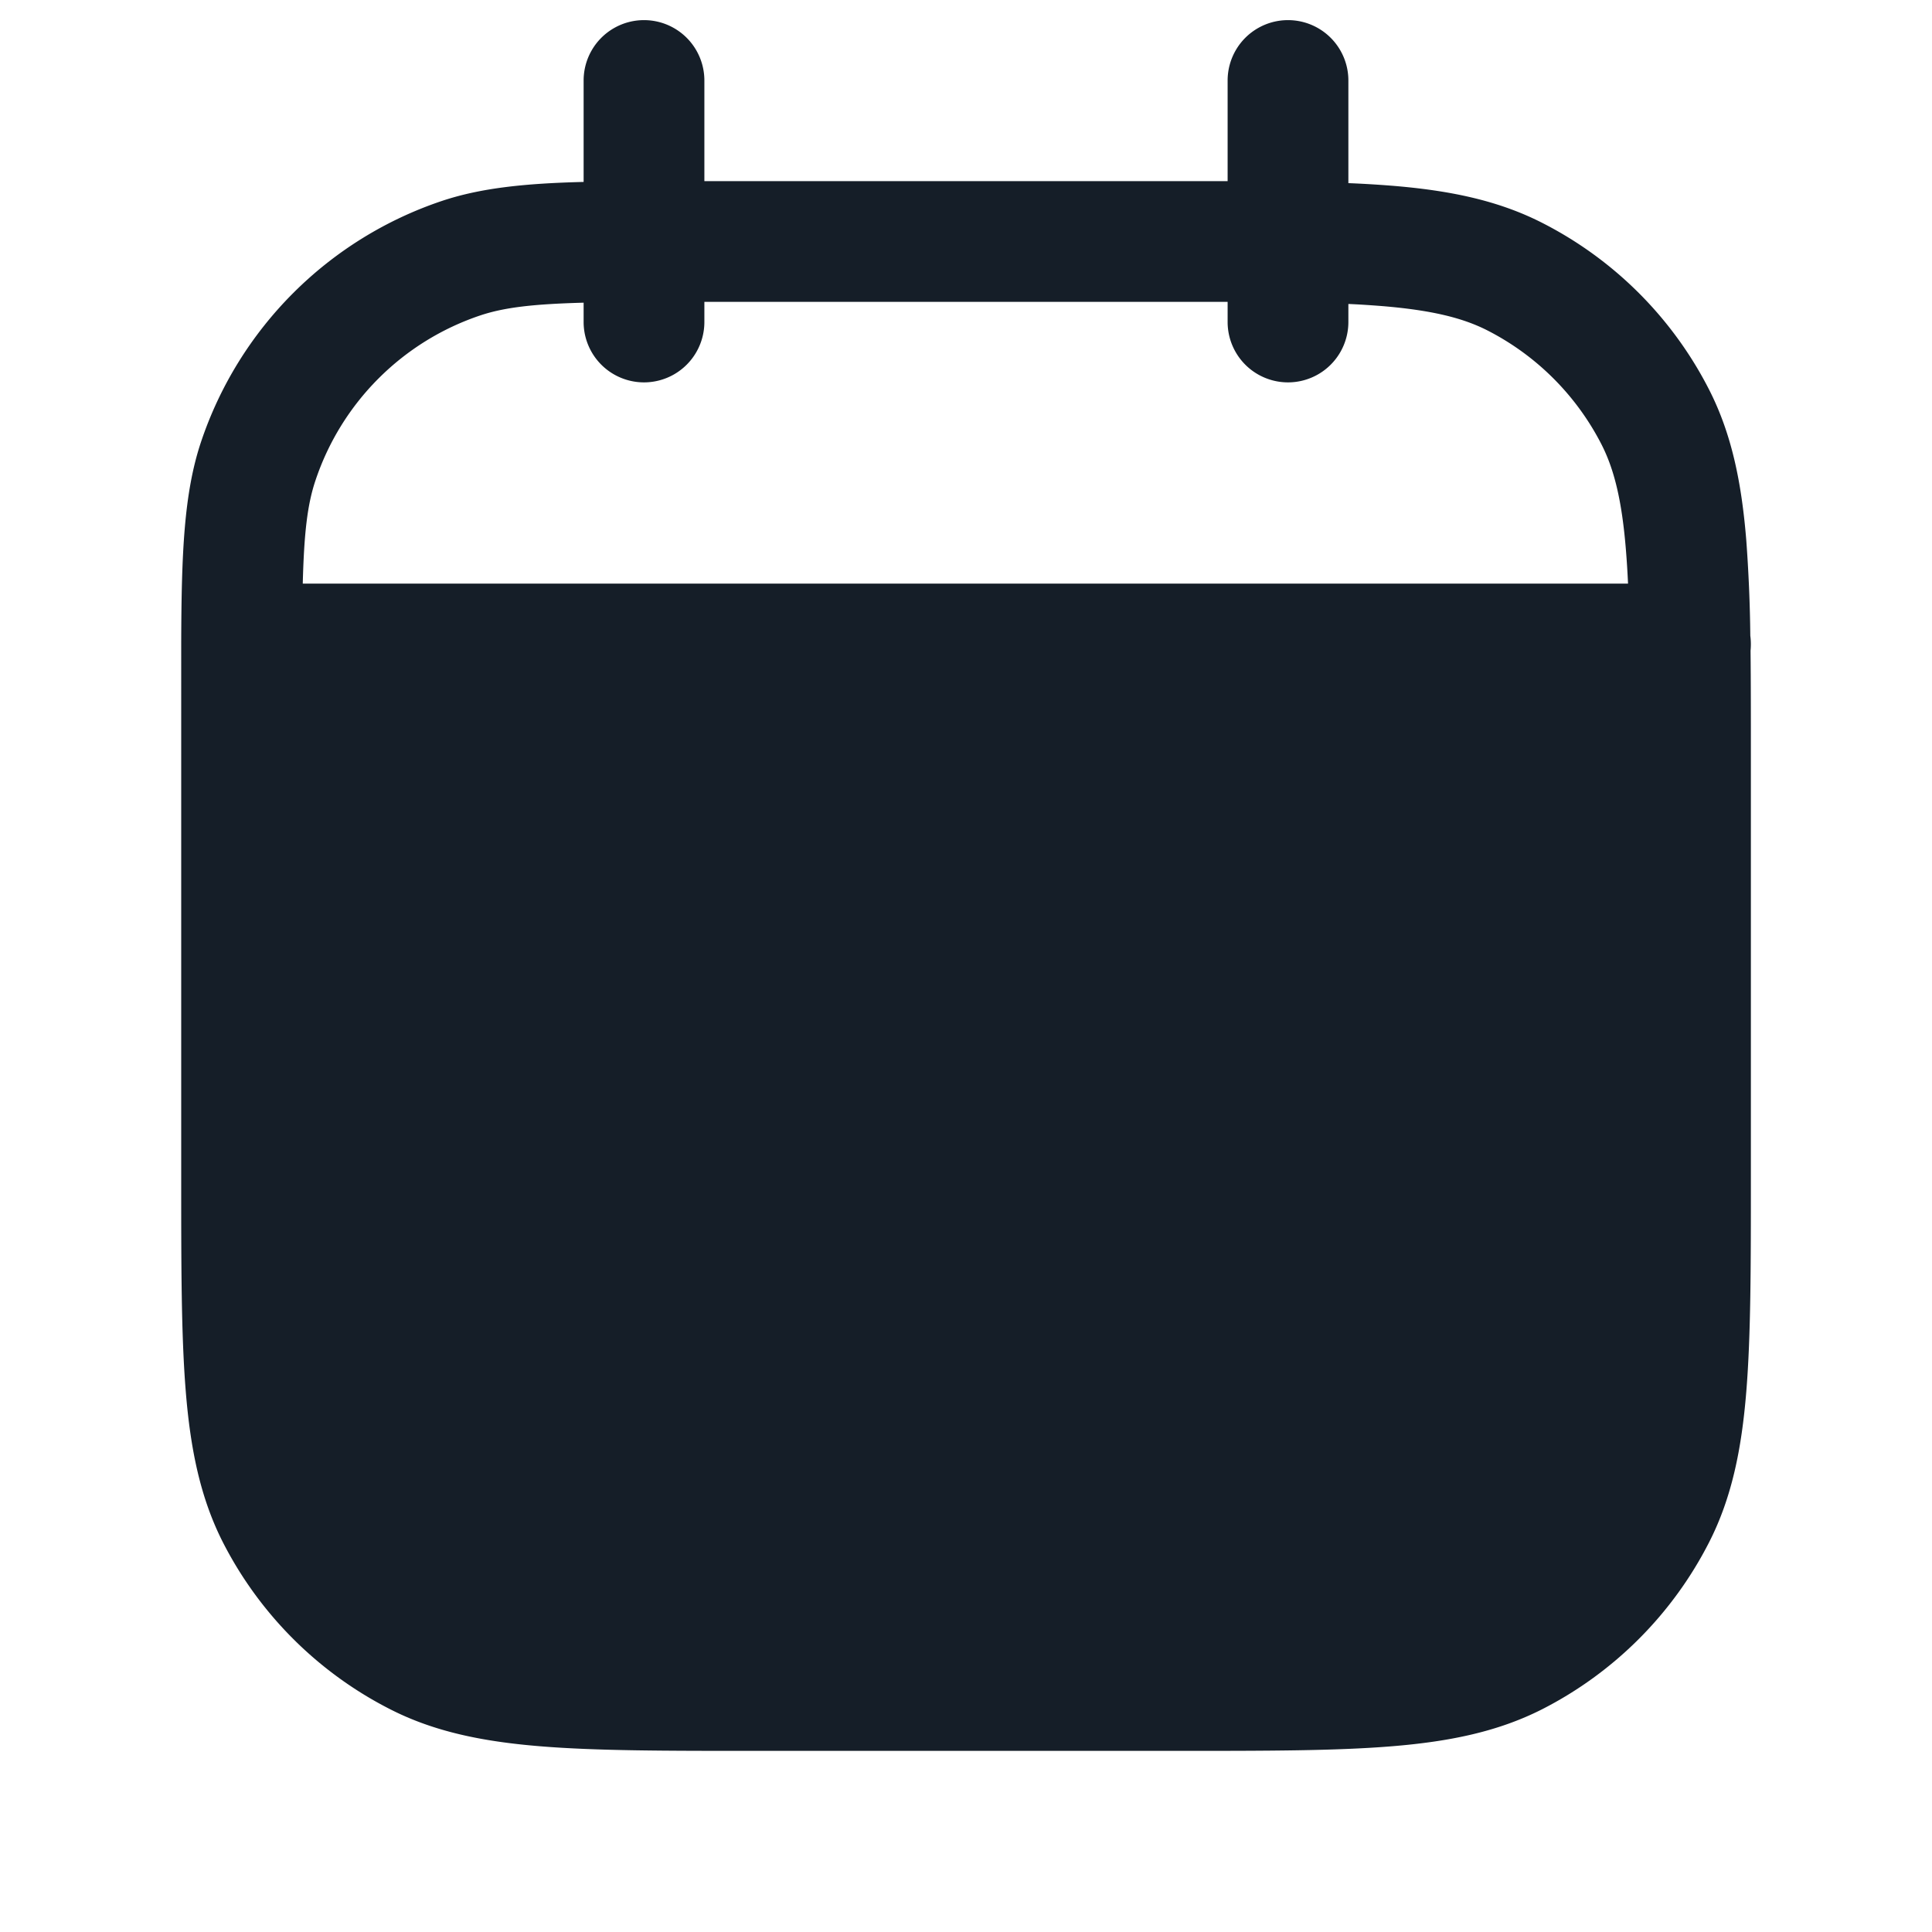 <svg xmlns="http://www.w3.org/2000/svg" viewBox="0 0 24 24"><path fill="#151E28" d="M8.75 1v1.25h6.5V1a.75.75 0 0 1 1.5 0v1.275c.18.007.359.018.538.032.714.058 1.317.18 1.869.461a4.744 4.744 0 0 1 2.076 2.076c.28.551.402 1.154.46 1.868.029.394.046.79.05 1.185a.827.827 0 0 1 .003.186c.004.389.004.816.004 1.284v5.266c0 1.092 0 1.958-.057 2.655-.058.714-.18 1.317-.461 1.869a4.752 4.752 0 0 1-2.075 2.076c-.552.28-1.155.402-1.869.46-.697.057-1.563.057-2.655.057H9.368c-1.092 0-1.958 0-2.655-.057-.714-.058-1.318-.18-1.868-.461a4.75 4.75 0 0 1-2.077-2.075c-.28-.552-.402-1.155-.46-1.869-.057-.697-.057-1.563-.057-2.655V7.976c.004-1.094.032-1.845.246-2.486A4.75 4.75 0 0 1 5.49 2.496c.489-.163 1.04-.218 1.76-.236V1a.75.75 0 0 1 1.5 0Zm11.474 6.25a11.606 11.606 0 0 0-.026-.416c-.05-.62-.147-1.005-.302-1.31a3.258 3.258 0 0 0-1.42-1.42c-.305-.155-.69-.251-1.31-.302-.13-.01-.269-.02-.416-.026V4a.75.75 0 0 1-1.5 0v-.25h-6.5V4a.75.75 0 0 1-1.5 0v-.24c-.626.017-.983.058-1.283.158a3.248 3.248 0 0 0-2.048 2.05c-.101.3-.142.656-.158 1.282Z"/></svg>